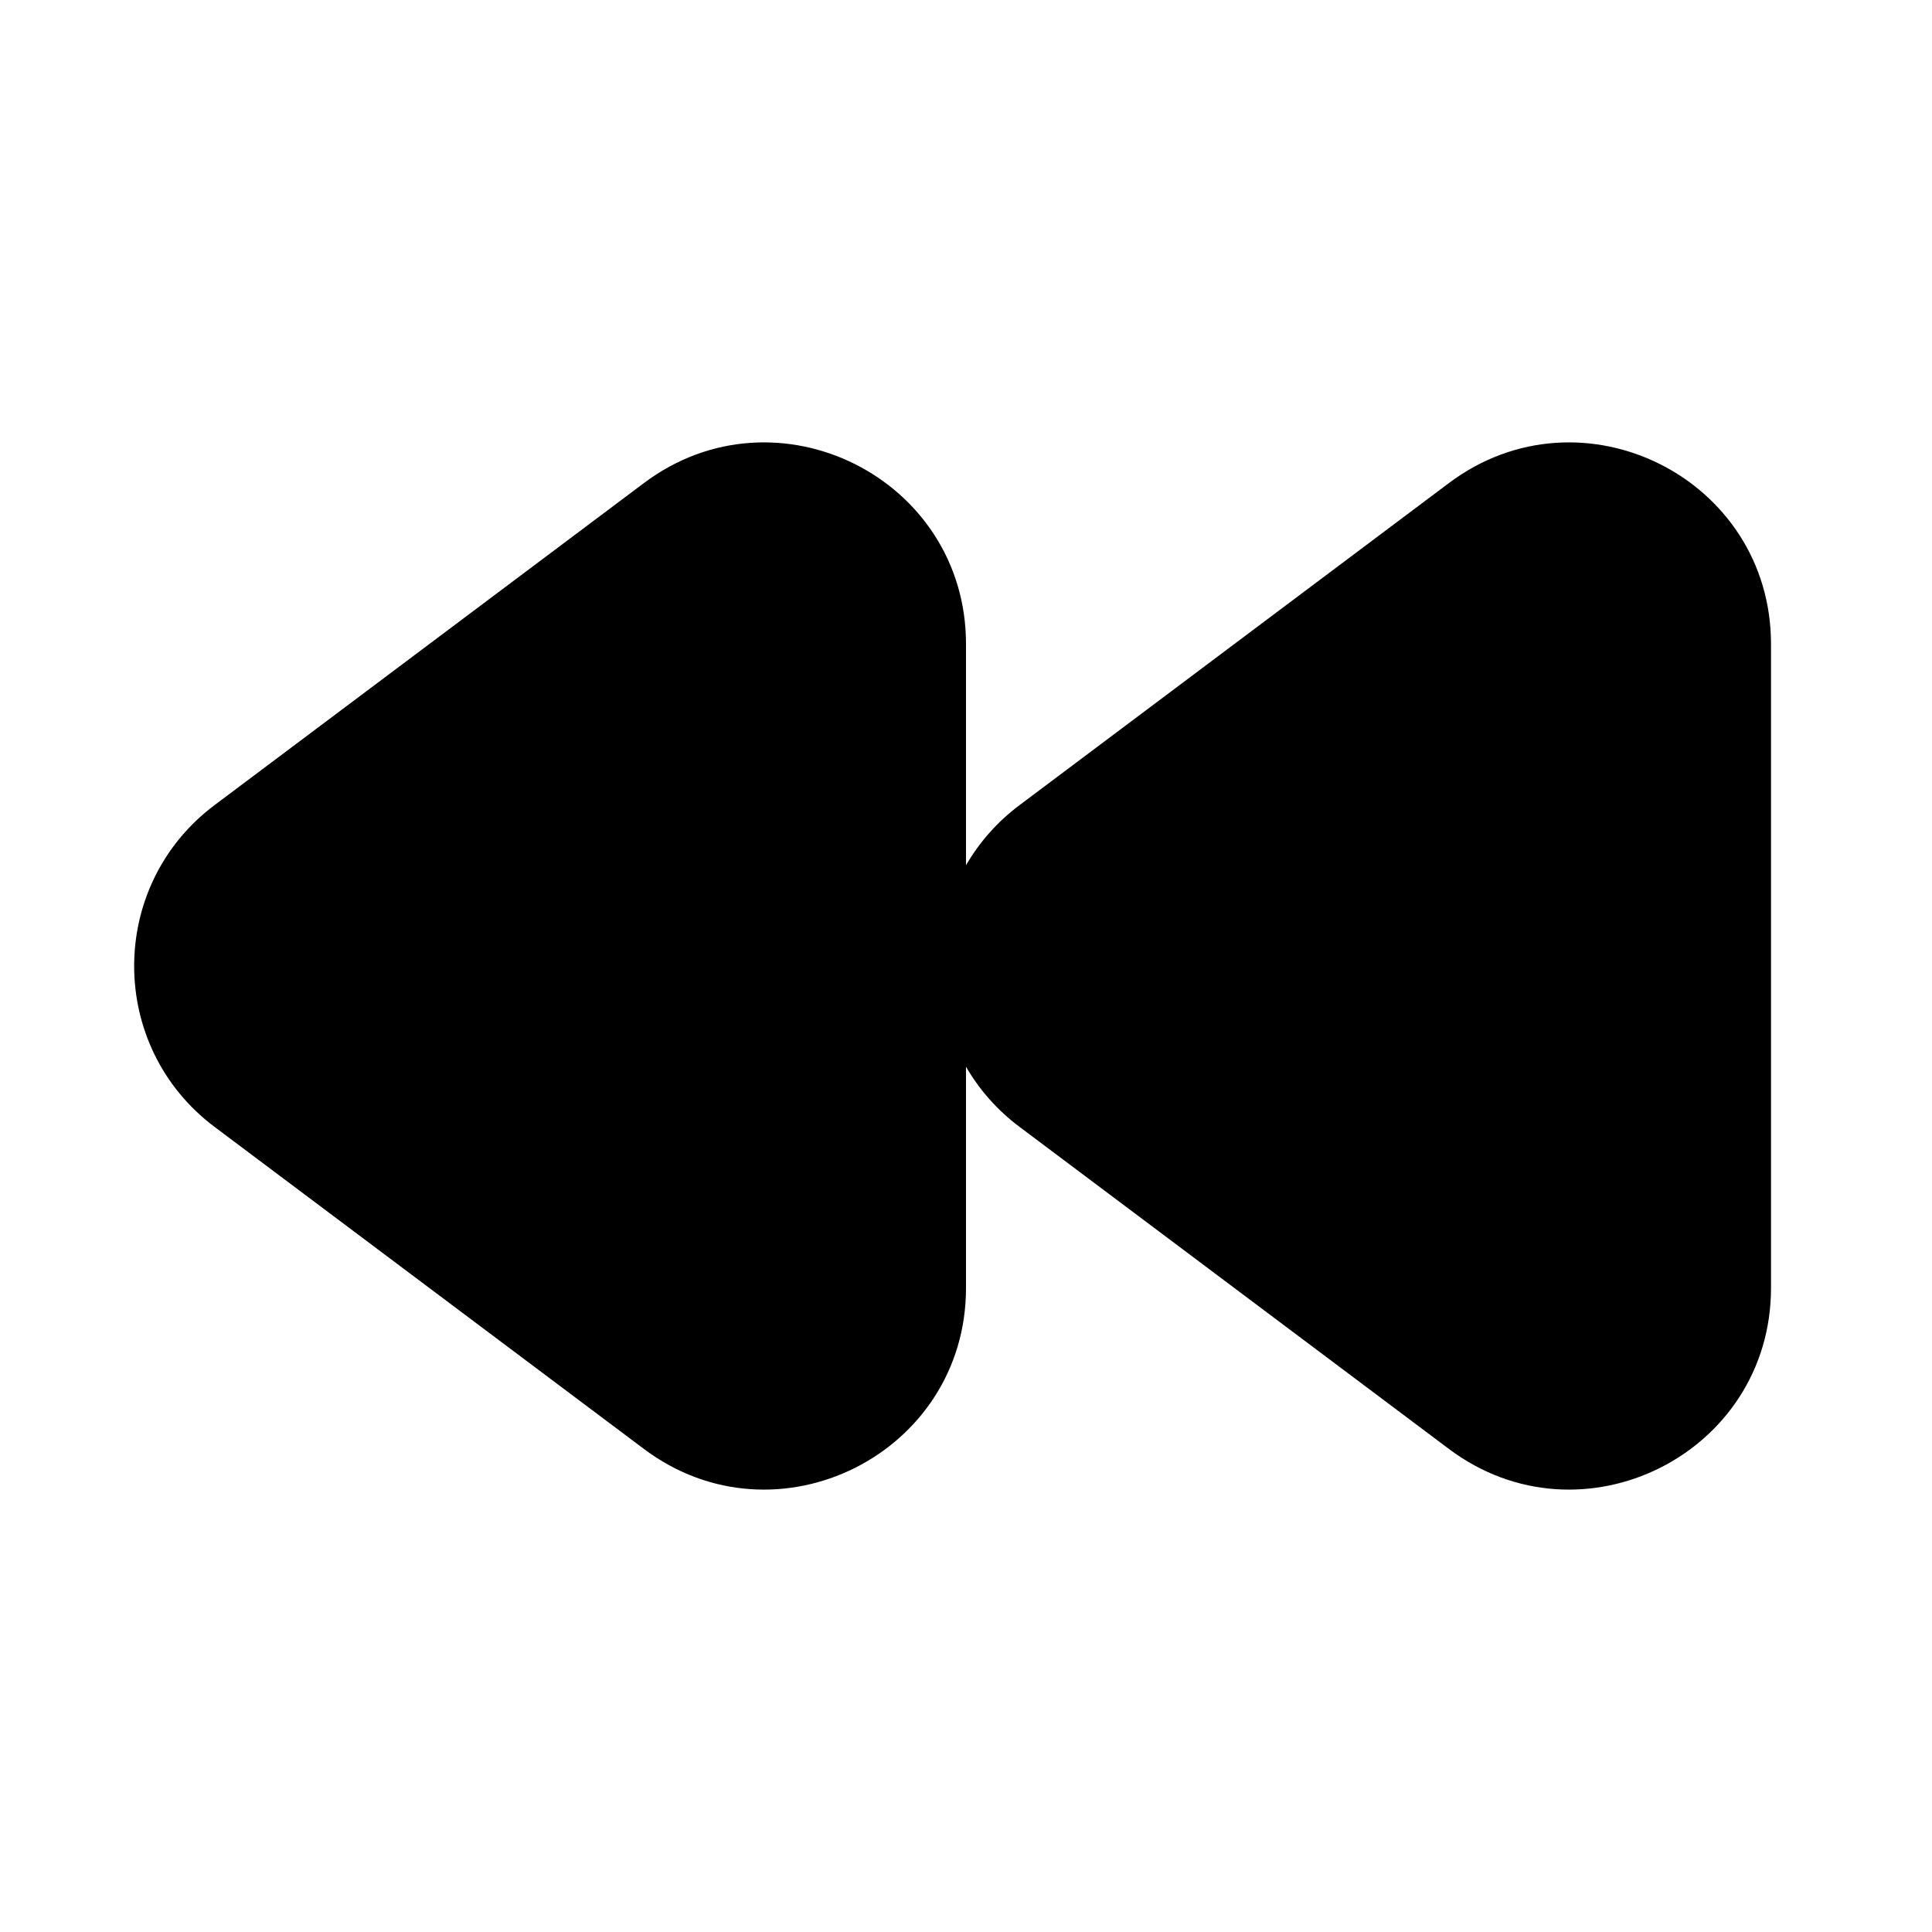 <svg width="24" height="24" viewBox="0 0 24 24" fill="none" xmlns="http://www.w3.org/2000/svg">
<path d="M2.667 14C1.333 13 1.333 11 2.667 10L8 6C9.648 4.764 12 5.94 12 8V10.749C12.163 10.467 12.385 10.211 12.667 10L18 6C19.648 4.764 22 5.94 22 8V16C22 18.06 19.648 19.236 18 18L12.667 14C12.385 13.789 12.163 13.533 12 13.251V16C12 18.06 9.648 19.236 8 18L2.667 14Z" fill="black"/>
</svg>
